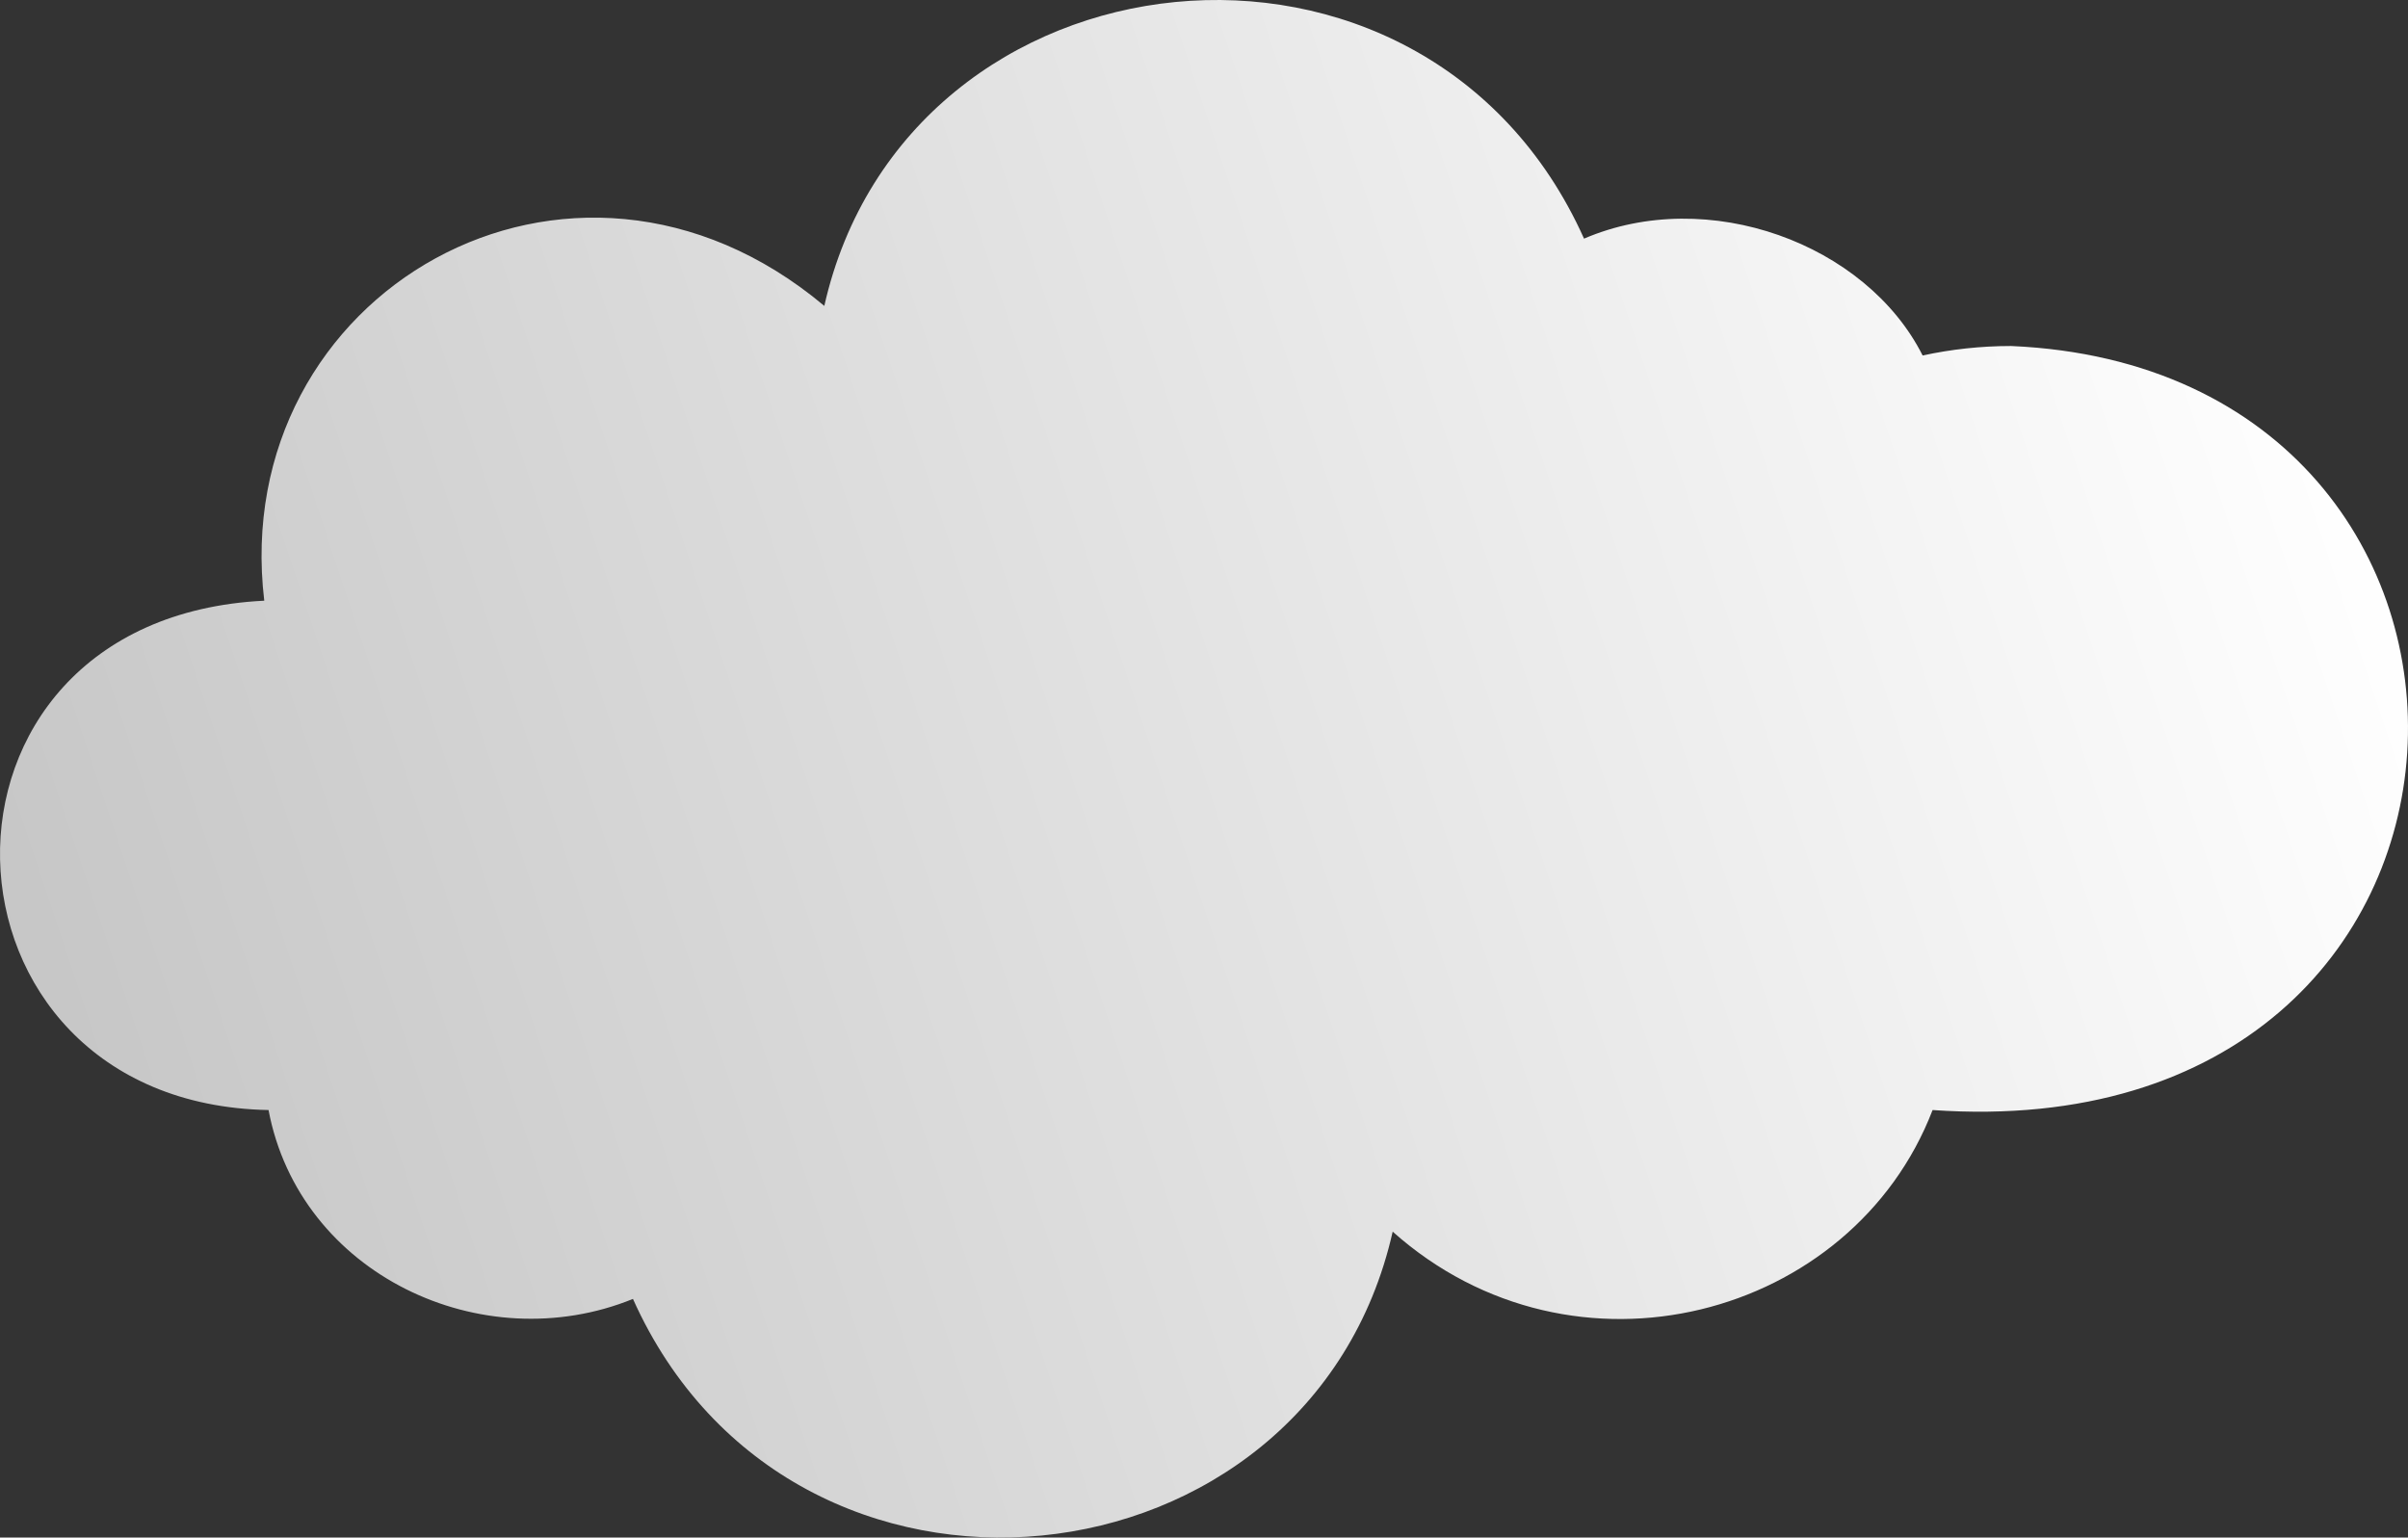 <svg width="202" height="129" viewBox="0 0 202 129" fill="none" xmlns="http://www.w3.org/2000/svg">
<rect x="0" y="0" width="202" height="129" fill="#333333" stroke="none"/>
<path d="M162.119 93.132C155.408 110.584 132.036 116.891 116.828 103.335C109.91 133.991 66.458 138.789 53.097 108.979C40.452 114.126 25.127 106.914 22.527 93.132C-6.722 92.588 -8.163 51.889 22.168 50.398C19.089 24.582 47.919 7.848 69.149 25.665C76.067 -4.991 119.519 -9.789 132.88 20.021C143.272 15.557 156.543 20.425 161.284 29.825C163.672 29.306 166.156 29.03 168.708 29.03C215 31.046 213.211 96.705 162.119 93.132Z" fill="url(#paint0_linear_13_19)"/>
<defs>
<linearGradient id="paint0_linear_13_19" x1="198" y1="38" x2="-143.5" y2="151.5" gradientUnits="userSpaceOnUse">
<stop stop-color="white"/>
<stop offset="1" stop-color="#999999"/>
</linearGradient>
</defs>
</svg>
